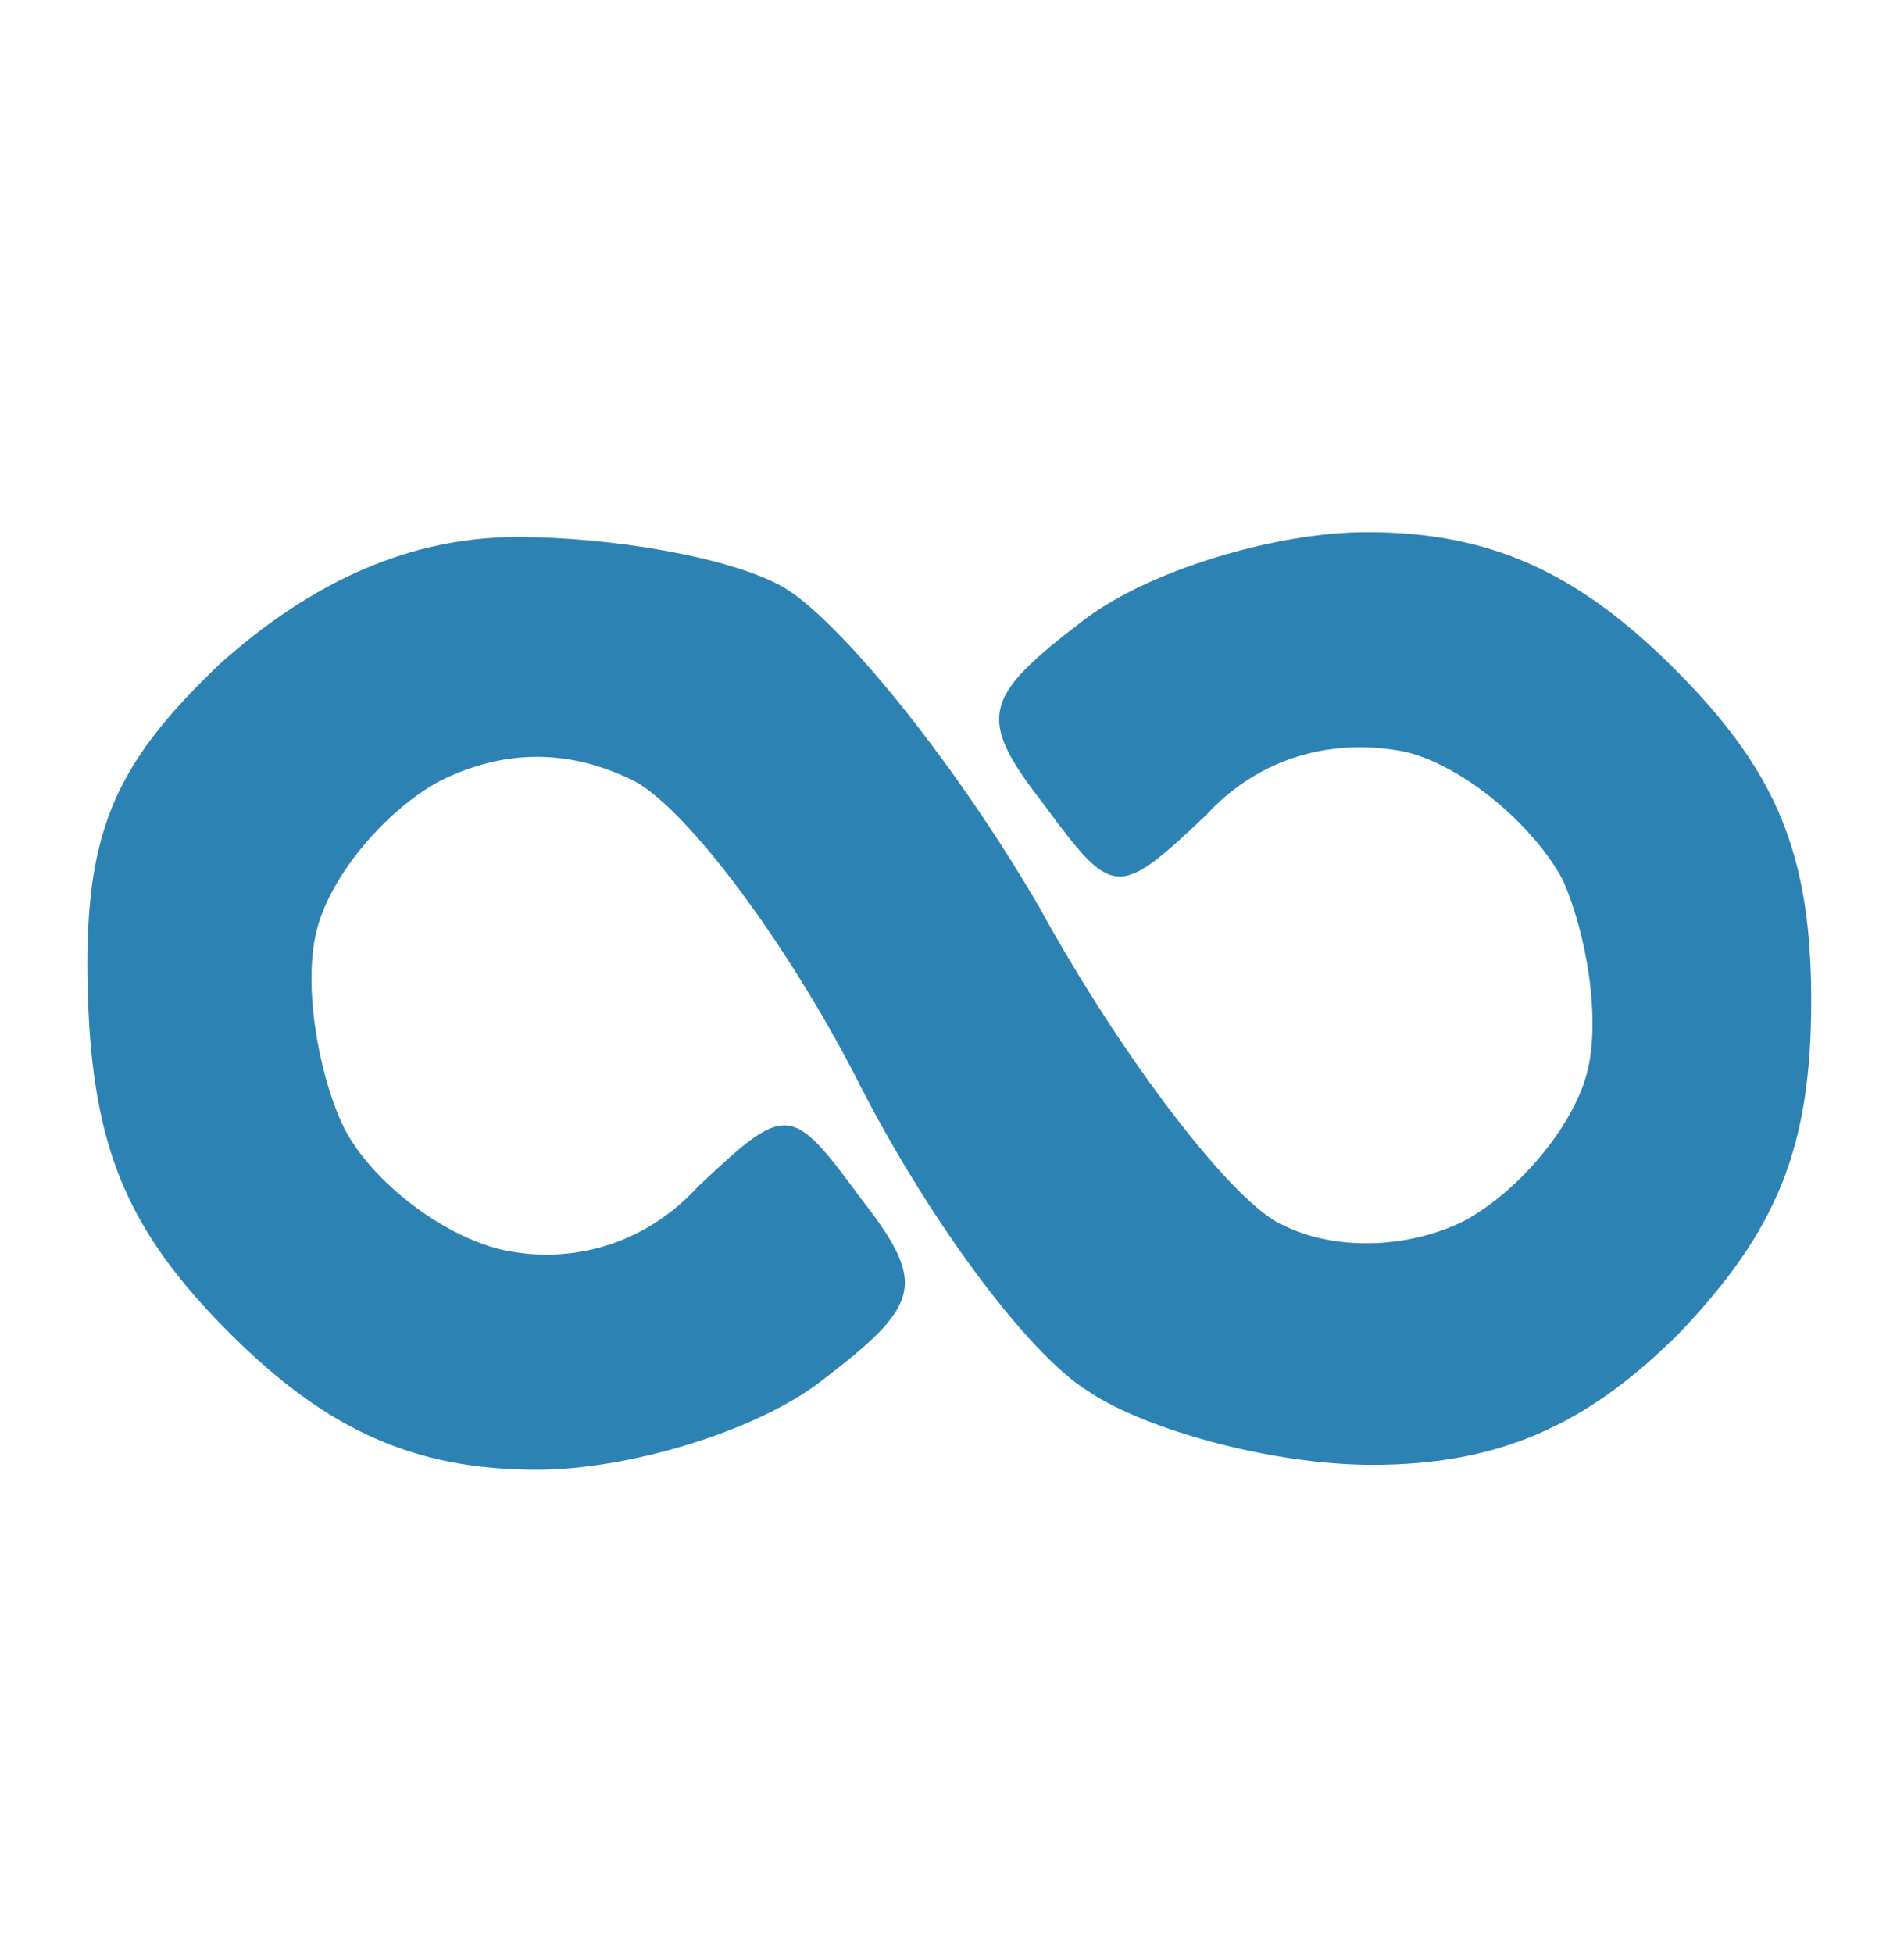 <svg version="1.2" xmlns="http://www.w3.org/2000/svg" viewBox="0 0 39 40" width="39" height="40"><style>.a{opacity:.98;fill:#2880b0}</style><path class="a" d="m4.5 13.6c-2.2 2.1-2.8 3.5-2.7 6.8 0.1 3.1 0.8 4.8 2.9 6.9 2 2 3.8 2.8 6.3 2.8 1.9 0 4.5-0.8 5.8-1.8 2.1-1.6 2.2-2 0.8-3.8-1.4-1.9-1.5-1.9-3.3-0.2-1.1 1.2-2.6 1.6-4 1.3-1.3-0.3-2.8-1.5-3.3-2.6-0.5-1.1-0.8-2.9-0.5-4 0.3-1.1 1.4-2.4 2.5-3q2-1 4 0c1.1 0.6 3.1 3.3 4.5 6 1.4 2.8 3.5 5.7 4.8 6.5 1.2 0.8 3.8 1.5 5.8 1.5 2.6 0 4.4-0.8 6.3-2.7 2-2.1 2.7-3.8 2.7-6.8 0-3-0.7-4.7-2.8-6.8-2-2-3.8-2.8-6.3-2.8-1.9 0-4.5 0.8-5.8 1.8-2.1 1.6-2.2 2-0.8 3.8 1.4 1.9 1.5 1.9 3.3 0.2 1.1-1.2 2.6-1.6 4.1-1.3 1.2 0.3 2.6 1.5 3.2 2.6 0.5 1.1 0.8 2.9 0.5 4-0.3 1.1-1.4 2.4-2.5 3-1.2 0.6-2.7 0.6-3.7 0.1-1-0.4-3.3-3.4-5-6.5-1.8-3.1-4.2-6-5.3-6.6-1.1-0.6-3.5-1-5.4-1-2.2 0-4.2 0.9-6.1 2.6z"/></svg>